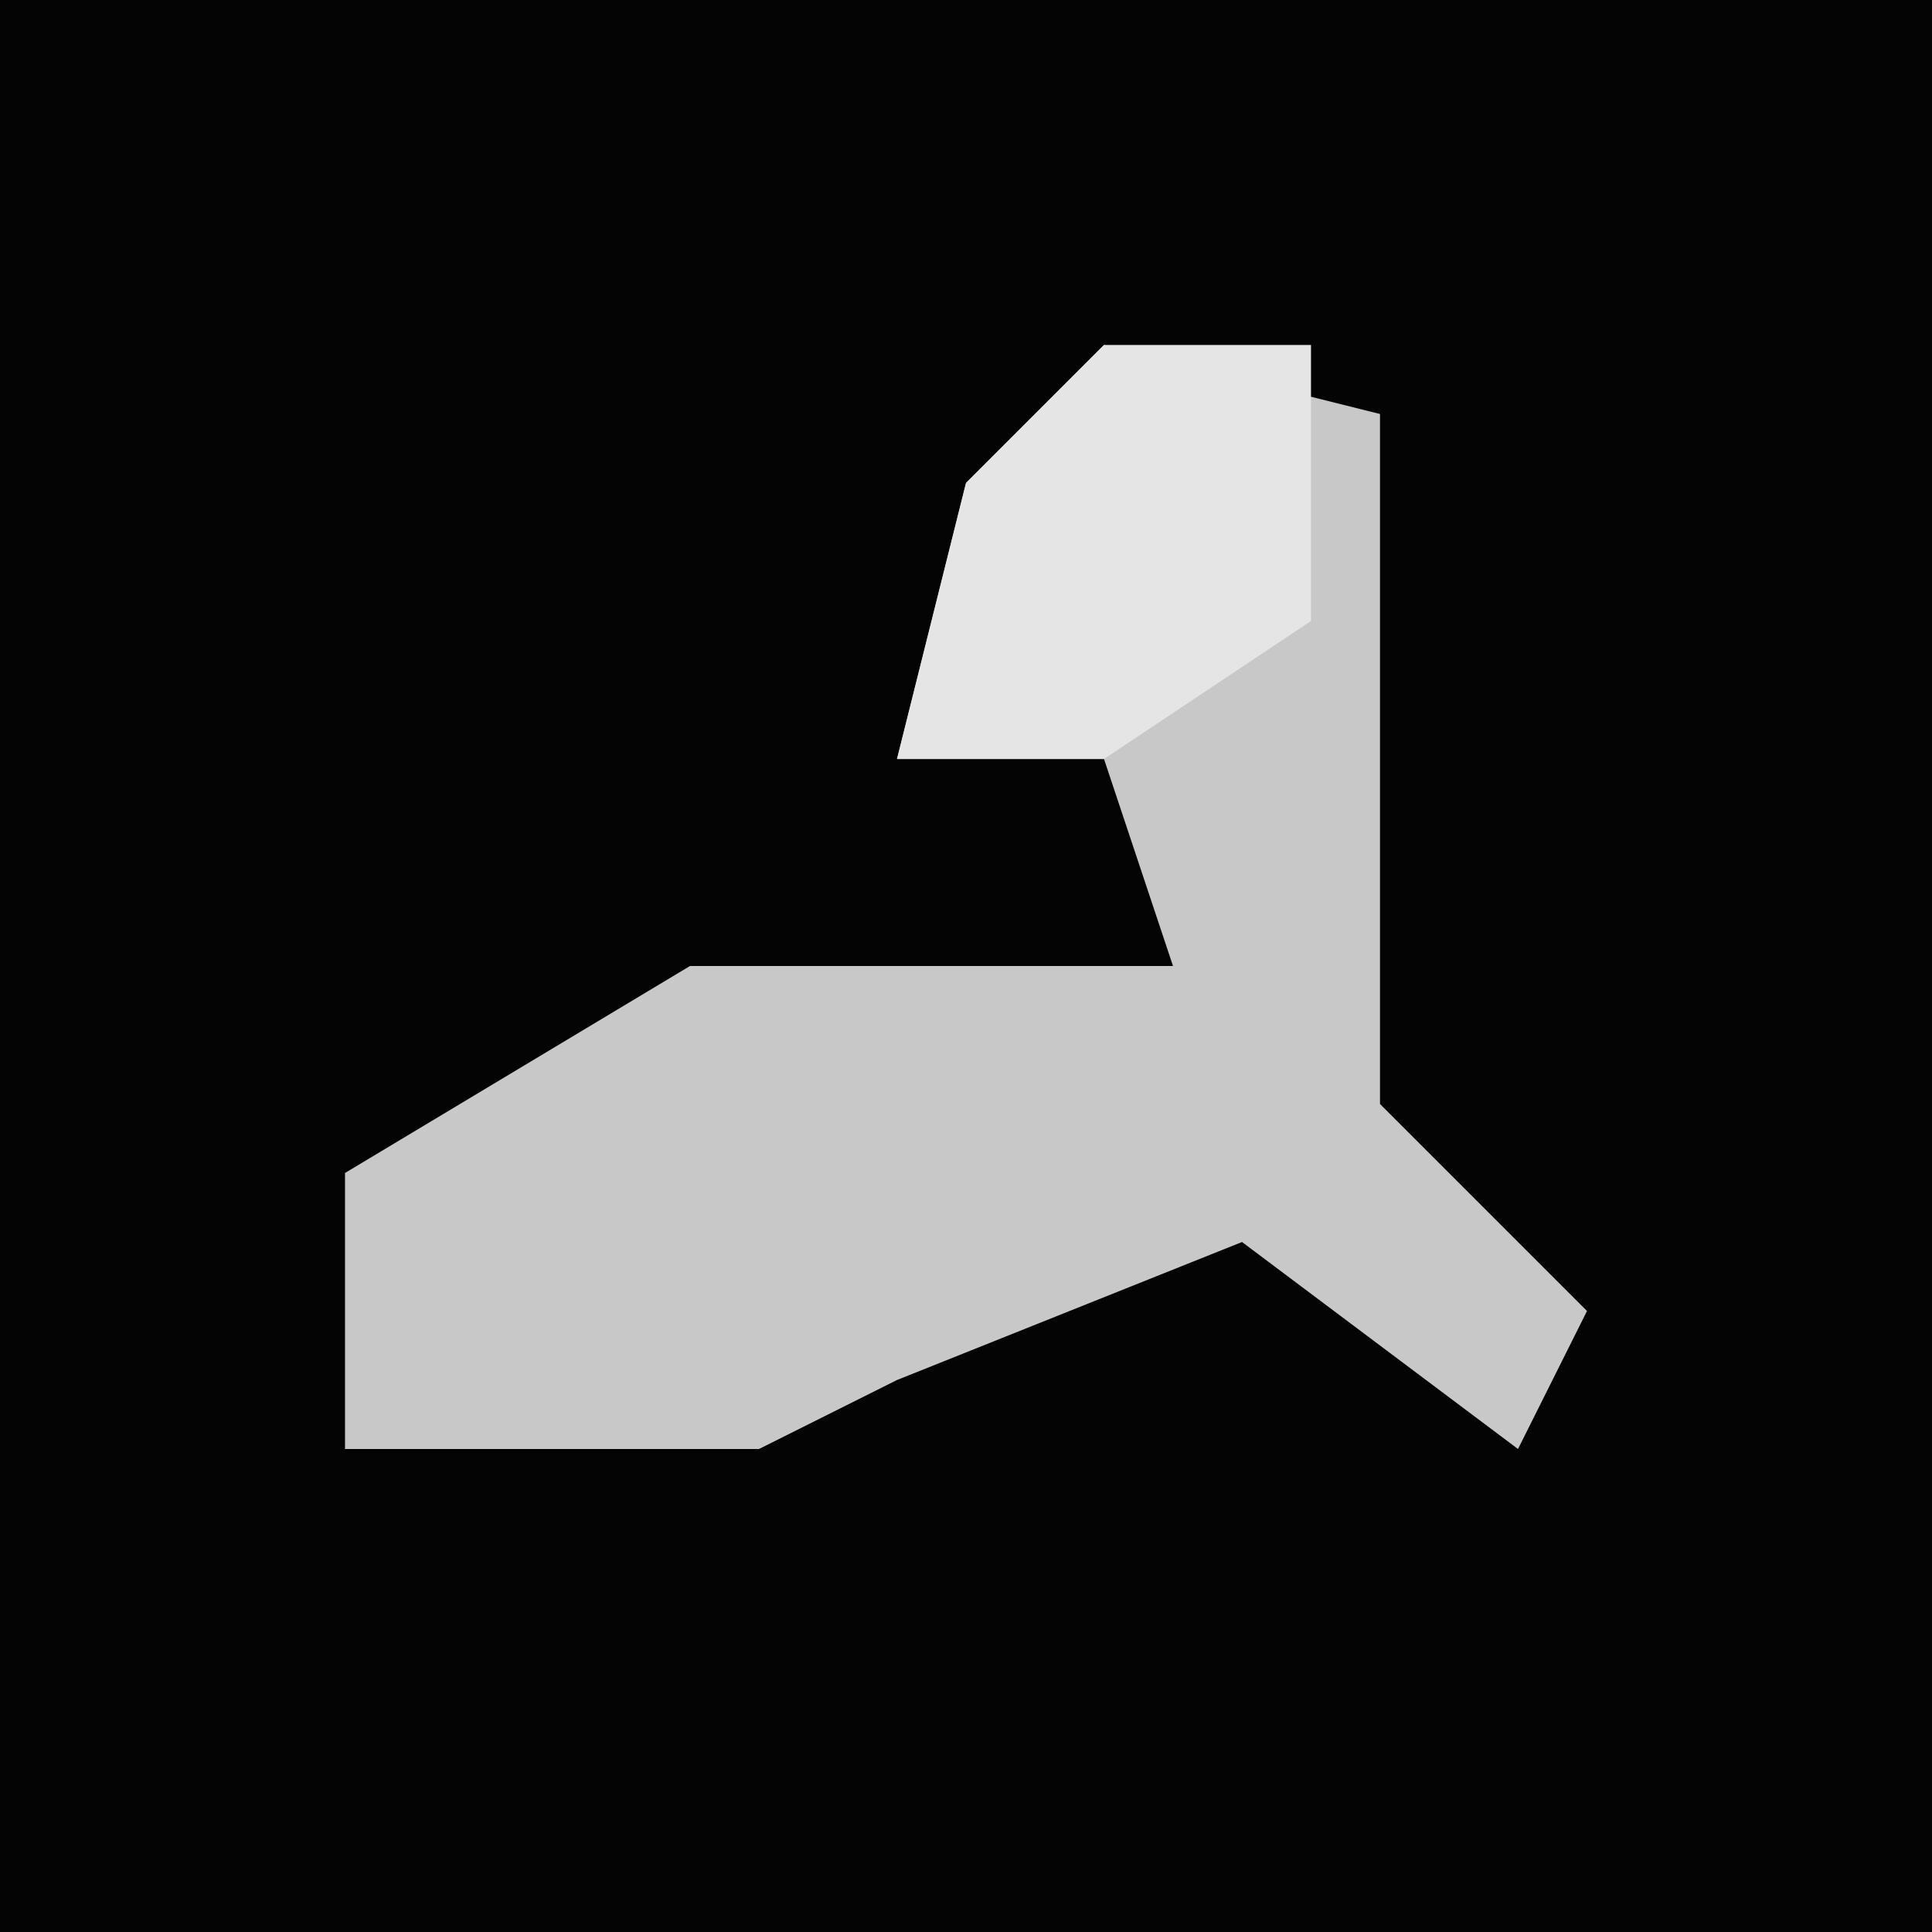<?xml version="1.0" encoding="UTF-8"?>
<svg version="1.1" xmlns="http://www.w3.org/2000/svg" width="28" height="28">
<path d="M0,0 L28,0 L28,28 L0,28 Z " fill="#040404" transform="translate(0,0)"/>
<path d="M0,0 L4,1 L4,11 L7,14 L6,16 L2,13 L-3,15 L-5,16 L-11,16 L-11,12 L-6,9 L1,9 L0,6 L-3,6 L-2,2 Z " fill="#C8C8C8" transform="translate(16,5)"/>
<path d="M0,0 L3,0 L3,4 L0,6 L-3,6 L-2,2 Z " fill="#E5E5E5" transform="translate(16,5)"/>
</svg>
